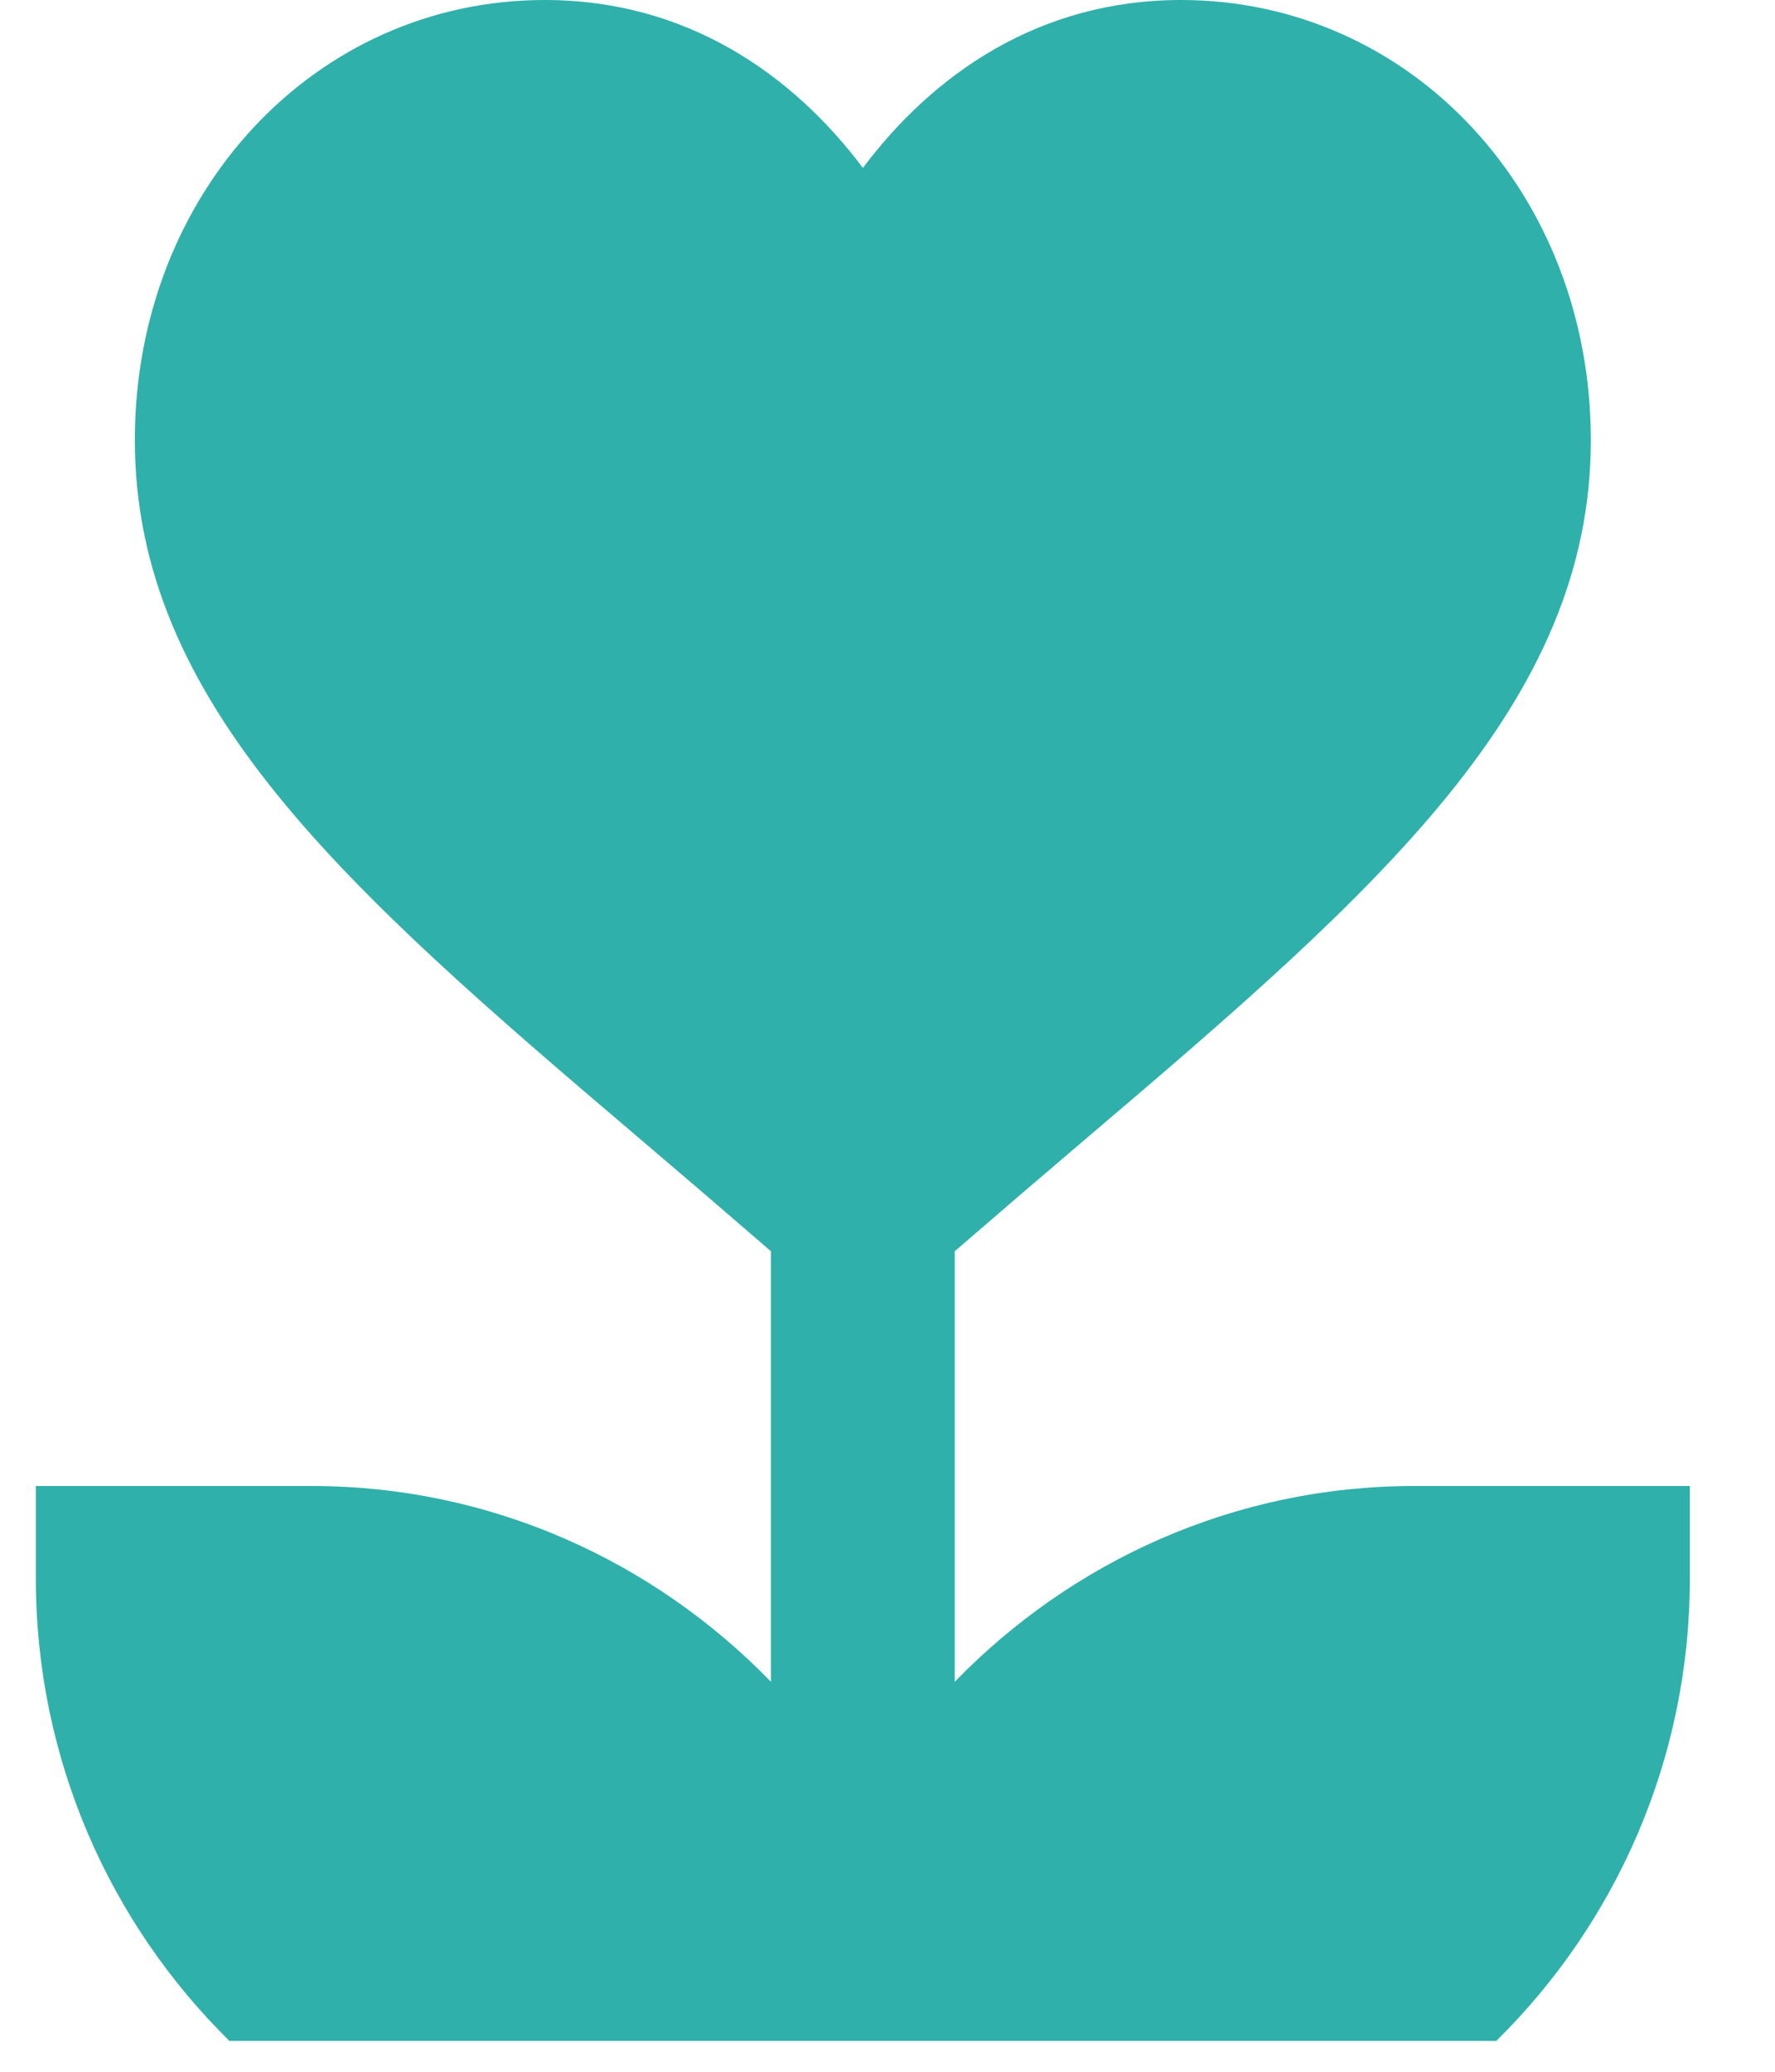<svg width="36" height="42" viewBox="0 0 36 42" fill="none" xmlns="http://www.w3.org/2000/svg" xmlns:xlink="http://www.w3.org/1999/xlink">
<path d="M28.682,30.125C25.03,30.125 21.734,31.653 19.364,34.094L19.364,25.366C20.291,24.565 21.207,23.779 22.052,23.061C27.981,18.025 32.265,14.262 32.265,8.921C32.265,3.919 28.615,0 23.952,0C21.083,0 18.934,1.496 17.501,3.404C16.068,1.497 13.918,0 11.048,0C6.385,0 2.735,3.919 2.735,8.921C2.735,14.262 7.019,18.025 12.948,23.061C13.793,23.779 14.71,24.565 15.636,25.366L15.636,34.094C13.266,31.653 9.97,30.125 6.318,30.125L0.727,30.125L0.727,32C0.727,35.669 2.232,38.991 4.653,41.375L30.347,41.375C32.768,38.991 34.273,35.669 34.273,32L34.273,30.125L28.682,30.125Z" clip-rule="evenodd" fill-rule="evenodd" fill="#2FB0AB"/>
</svg>
